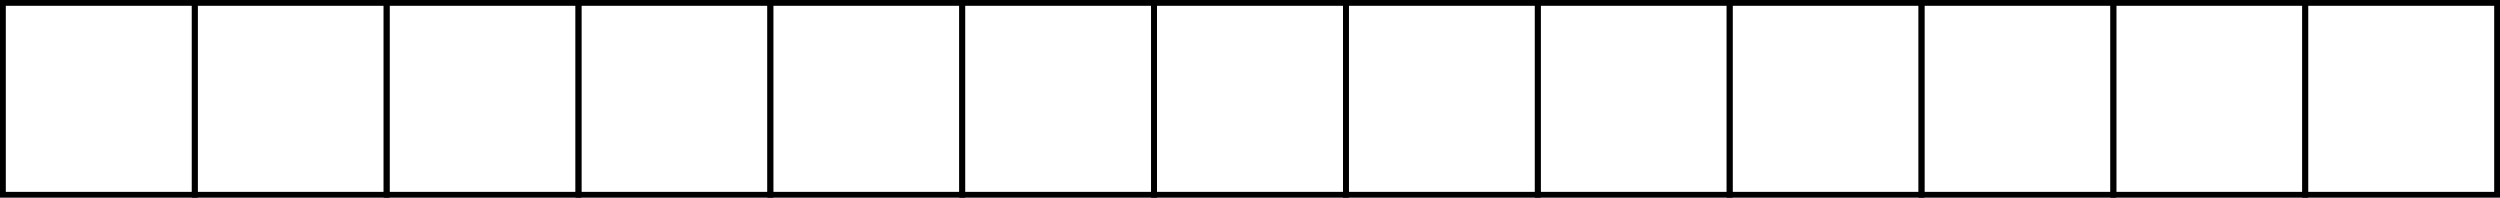 <svg xmlns="http://www.w3.org/2000/svg" width="430" height="34" viewBox="0 0 430 34">
  <g id="Group_107" data-name="Group 107" transform="translate(-20115.764 3193.791)">
    <g id="Rectangle_93" data-name="Rectangle 93" transform="translate(20116.764 -3192.791)" fill="none" stroke="#000" stroke-width="1">
      <rect width="32" height="32" stroke="none"/>
      <rect x="-0.5" y="-0.5" width="33" height="33" fill="none"/>
    </g>
    <g id="Rectangle_93-2" data-name="Rectangle 93" transform="translate(20149.764 -3192.791)" fill="none" stroke="#000" stroke-width="1">
      <rect width="32" height="32" stroke="none"/>
      <rect x="-0.5" y="-0.5" width="33" height="33" fill="none"/>
    </g>
    <g id="Rectangle_93-3" data-name="Rectangle 93" transform="translate(20182.764 -3192.791)" fill="none" stroke="#000" stroke-width="1">
      <rect width="32" height="32" stroke="none"/>
      <rect x="-0.5" y="-0.5" width="33" height="33" fill="none"/>
    </g>
    <g id="Rectangle_93-4" data-name="Rectangle 93" transform="translate(20215.764 -3192.791)" fill="none" stroke="#000" stroke-width="1">
      <rect width="32" height="32" stroke="none"/>
      <rect x="-0.5" y="-0.5" width="33" height="33" fill="none"/>
    </g>
    <g id="Rectangle_93-5" data-name="Rectangle 93" transform="translate(20248.764 -3192.791)" fill="none" stroke="#000" stroke-width="1">
      <rect width="32" height="32" stroke="none"/>
      <rect x="-0.5" y="-0.5" width="33" height="33" fill="none"/>
    </g>
    <g id="Rectangle_93-6" data-name="Rectangle 93" transform="translate(20281.764 -3192.791)" fill="none" stroke="#000" stroke-width="1">
      <rect width="32" height="32" stroke="none"/>
      <rect x="-0.5" y="-0.5" width="33" height="33" fill="none"/>
    </g>
    <g id="Rectangle_93-7" data-name="Rectangle 93" transform="translate(20314.764 -3192.791)" fill="none" stroke="#000" stroke-width="1">
      <rect width="32" height="32" stroke="none"/>
      <rect x="-0.5" y="-0.5" width="33" height="33" fill="none"/>
    </g>
    <g id="Rectangle_93-8" data-name="Rectangle 93" transform="translate(20347.764 -3192.791)" fill="none" stroke="#000" stroke-width="1">
      <rect width="32" height="32" stroke="none"/>
      <rect x="-0.5" y="-0.5" width="33" height="33" fill="none"/>
    </g>
    <g id="Rectangle_93-9" data-name="Rectangle 93" transform="translate(20380.764 -3192.791)" fill="none" stroke="#000" stroke-width="1">
      <rect width="32" height="32" stroke="none"/>
      <rect x="-0.5" y="-0.5" width="33" height="33" fill="none"/>
    </g>
    <g id="Rectangle_93-10" data-name="Rectangle 93" transform="translate(20413.764 -3192.791)" fill="none" stroke="#000" stroke-width="1">
      <rect width="32" height="32" stroke="none"/>
      <rect x="-0.5" y="-0.5" width="33" height="33" fill="none"/>
    </g>
    <g id="Rectangle_93-11" data-name="Rectangle 93" transform="translate(20446.764 -3192.791)" fill="none" stroke="#000" stroke-width="1">
      <rect width="32" height="32" stroke="none"/>
      <rect x="-0.5" y="-0.5" width="33" height="33" fill="none"/>
    </g>
    <g id="Rectangle_93-12" data-name="Rectangle 93" transform="translate(20479.764 -3192.791)" fill="none" stroke="#000" stroke-width="1">
      <rect width="32" height="32" stroke="none"/>
      <rect x="-0.5" y="-0.5" width="33" height="33" fill="none"/>
    </g>
    <g id="Rectangle_93-13" data-name="Rectangle 93" transform="translate(20512.764 -3192.791)" fill="none" stroke="#000" stroke-width="1">
      <rect width="32" height="32" stroke="none"/>
      <rect x="-0.5" y="-0.5" width="33" height="33" fill="none"/>
    </g>
  </g>
</svg>
